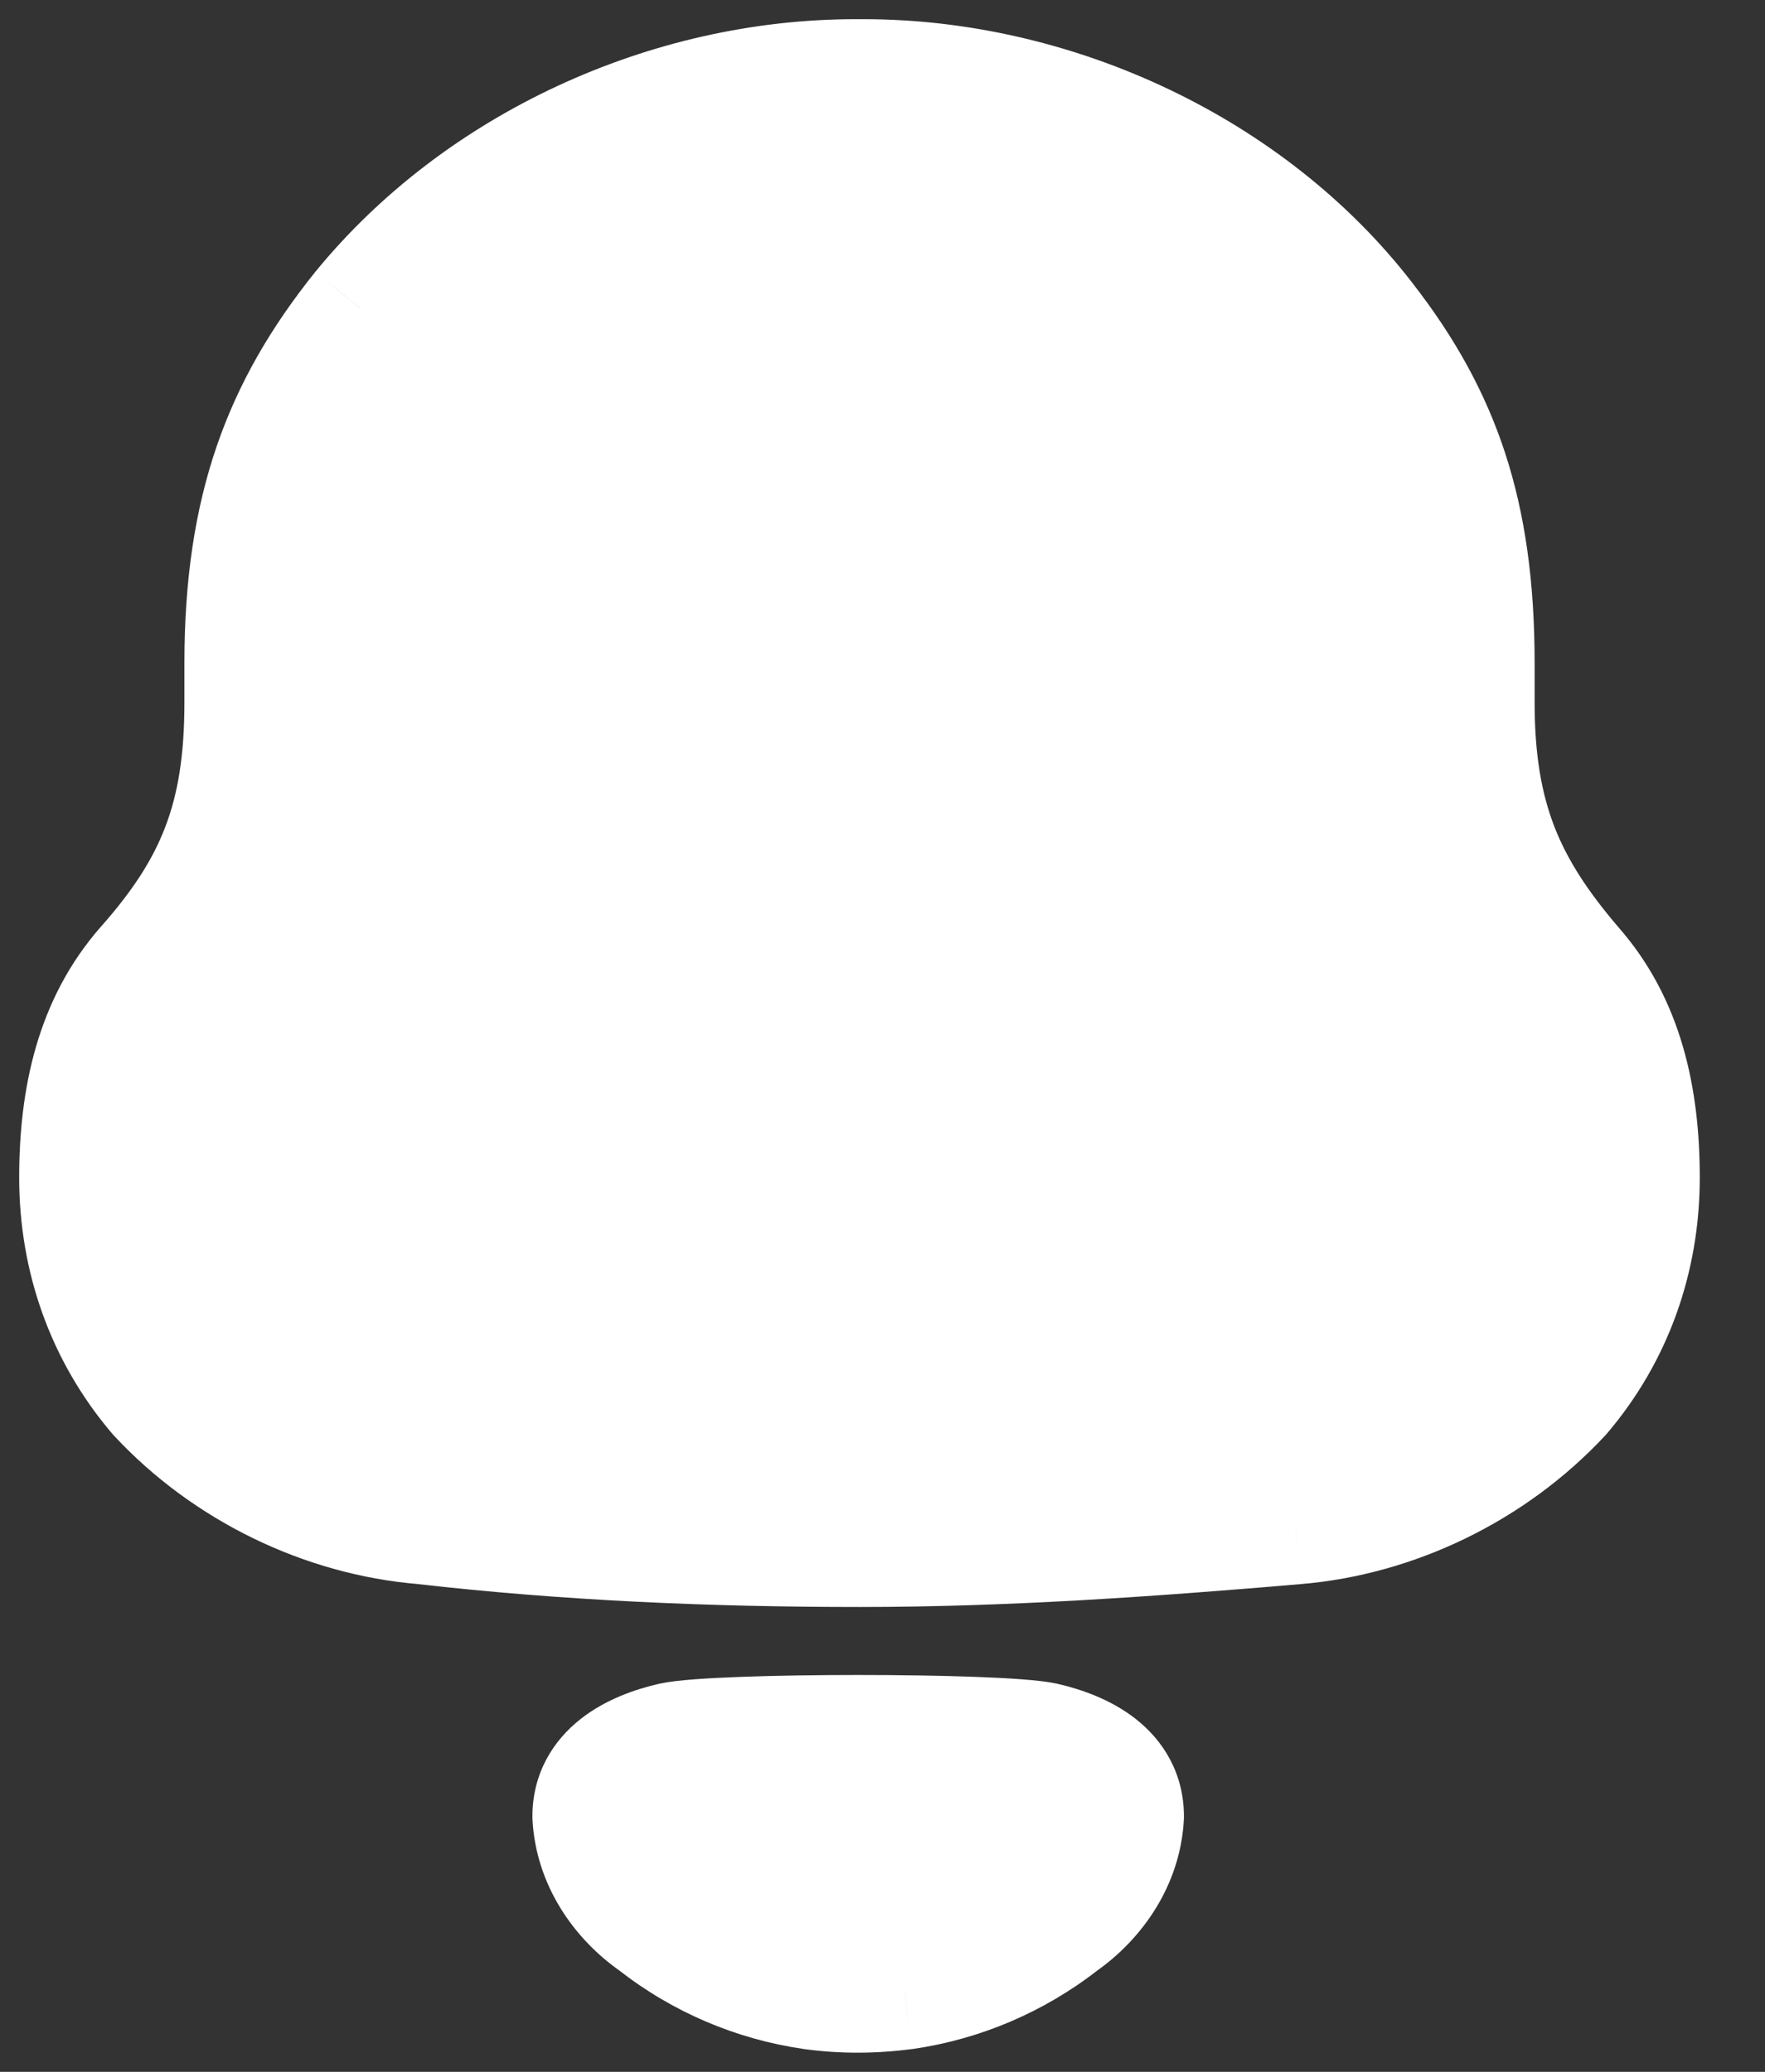 <svg width="23" height="27" viewBox="0 0 23 27" fill="none" xmlns="http://www.w3.org/2000/svg">
<rect x="0" y="0" width="23" height="27" fill="#333333" stroke="none"/>
<path fill-rule="evenodd" clip-rule="evenodd" d="M19.248 9.156C19.248 10.663 19.647 11.551 20.523 12.575C21.188 13.329 21.4 14.297 21.4 15.347C21.4 16.396 21.055 17.392 20.365 18.201C19.461 19.17 18.186 19.789 16.885 19.896C14.999 20.057 13.112 20.192 11.201 20.192C9.288 20.192 7.402 20.111 5.516 19.896C4.214 19.789 2.939 19.17 2.036 18.201C1.346 17.392 1 16.396 1 15.347C1 14.297 1.213 13.329 1.877 12.575C2.781 11.551 3.153 10.663 3.153 9.156V8.644C3.153 6.626 3.656 5.306 4.692 4.014C6.233 2.13 8.703 1 11.147 1H11.254C13.75 1 16.3 2.184 17.815 4.15C18.798 5.415 19.248 6.679 19.248 8.644V9.156ZM7.688 23.673C7.688 23.069 8.243 22.792 8.756 22.674C9.356 22.547 13.011 22.547 13.611 22.674C14.124 22.792 14.678 23.069 14.678 23.673C14.649 24.248 14.311 24.758 13.845 25.082C13.24 25.554 12.53 25.852 11.789 25.96C11.378 26.013 10.975 26.014 10.579 25.96C9.836 25.852 9.127 25.554 8.523 25.081C8.056 24.758 7.718 24.248 7.688 23.673Z" fill="white"/>
<path d="M20.523 12.575L19.954 13.063L19.961 13.07L20.523 12.575ZM20.365 18.201L20.913 18.712L20.924 18.7L20.935 18.688L20.365 18.201ZM16.885 19.896L16.823 19.149L16.821 19.149L16.885 19.896ZM5.516 19.896L5.602 19.151L5.59 19.15L5.578 19.149L5.516 19.896ZM2.036 18.201L1.466 18.688L1.477 18.7L1.488 18.712L2.036 18.201ZM1.877 12.575L1.314 12.078L1.313 12.079L1.877 12.575ZM4.692 4.014L4.112 3.539L4.107 3.545L4.692 4.014ZM17.815 4.15L17.221 4.607L17.223 4.61L17.815 4.15ZM8.756 22.674L8.601 21.94L8.587 21.943L8.756 22.674ZM7.688 23.673H6.938V23.692L6.939 23.712L7.688 23.673ZM13.611 22.674L13.78 21.943L13.766 21.94L13.611 22.674ZM14.678 23.673L15.427 23.712L15.428 23.692V23.673H14.678ZM13.845 25.082L13.417 24.466L13.4 24.478L13.384 24.491L13.845 25.082ZM11.789 25.96L11.885 26.703L11.896 26.702L11.789 25.96ZM10.579 25.96L10.472 26.702L10.477 26.703L10.579 25.96ZM8.523 25.081L8.986 24.491L8.968 24.477L8.949 24.464L8.523 25.081ZM21.093 12.087C20.688 11.614 20.425 11.208 20.256 10.775C20.089 10.343 19.998 9.841 19.998 9.156H18.498C18.498 9.978 18.608 10.673 18.858 11.318C19.108 11.961 19.482 12.512 19.954 13.062L21.093 12.087ZM22.15 15.347C22.15 14.206 21.92 13.026 21.086 12.079L19.961 13.07C20.455 13.632 20.65 14.388 20.65 15.347H22.15ZM20.935 18.688C21.748 17.736 22.15 16.565 22.15 15.347H20.65C20.65 16.228 20.363 17.048 19.794 17.714L20.935 18.688ZM16.947 20.644C18.435 20.521 19.883 19.817 20.913 18.712L19.816 17.689C19.038 18.523 17.936 19.057 16.823 19.149L16.947 20.644ZM11.201 20.942C13.146 20.942 15.059 20.805 16.948 20.644L16.821 19.149C14.94 19.309 13.079 19.442 11.201 19.442V20.942ZM5.431 20.642C7.352 20.861 9.267 20.942 11.201 20.942V19.442C9.309 19.442 7.452 19.362 5.602 19.151L5.431 20.642ZM1.488 18.712C2.517 19.817 3.965 20.521 5.455 20.644L5.578 19.149C4.463 19.057 3.362 18.523 2.585 17.689L1.488 18.712ZM0.25 15.347C0.25 16.566 0.654 17.736 1.466 18.688L2.607 17.714C2.038 17.048 1.75 16.227 1.75 15.347H0.25ZM1.313 12.079C0.481 13.026 0.25 14.205 0.25 15.347H1.75C1.75 14.389 1.946 13.632 2.44 13.07L1.313 12.079ZM2.403 9.156C2.403 9.846 2.318 10.349 2.153 10.778C1.989 11.208 1.728 11.61 1.314 12.078L2.439 13.071C2.929 12.516 3.306 11.962 3.554 11.315C3.802 10.667 3.903 9.972 3.903 9.156H2.403ZM2.403 8.644V9.156H3.903V8.644H2.403ZM4.107 3.545C2.959 4.976 2.403 6.463 2.403 8.644H3.903C3.903 6.789 4.353 5.636 5.277 4.484L4.107 3.545ZM11.147 0.25C8.487 0.25 5.801 1.474 4.112 3.539L5.273 4.489C6.666 2.786 8.919 1.75 11.147 1.75V0.25ZM11.254 0.25H11.147V1.75H11.254V0.25ZM18.409 3.692C16.744 1.531 13.968 0.25 11.254 0.25V1.75C13.533 1.75 15.857 2.838 17.221 4.607L18.409 3.692ZM19.998 8.644C19.998 6.528 19.501 5.098 18.407 3.69L17.223 4.61C18.094 5.732 18.498 6.831 18.498 8.644H19.998ZM19.998 9.156V8.644H18.498V9.156H19.998ZM8.587 21.943C8.278 22.014 7.891 22.146 7.566 22.402C7.216 22.677 6.938 23.101 6.938 23.673H8.438C8.438 23.642 8.444 23.632 8.445 23.631C8.448 23.626 8.459 23.608 8.494 23.581C8.574 23.517 8.72 23.451 8.925 23.404L8.587 21.943ZM13.766 21.94C13.54 21.892 13.13 21.868 12.711 21.853C12.263 21.836 11.722 21.828 11.183 21.828C10.645 21.828 10.104 21.836 9.656 21.853C9.237 21.868 8.826 21.892 8.601 21.94L8.911 23.407C8.911 23.407 8.911 23.407 8.912 23.407C8.914 23.407 8.915 23.407 8.917 23.406C8.921 23.405 8.926 23.404 8.933 23.404C8.947 23.401 8.966 23.399 8.989 23.396C9.036 23.391 9.095 23.385 9.168 23.38C9.314 23.369 9.498 23.359 9.71 23.352C10.135 23.336 10.658 23.328 11.183 23.328C11.709 23.328 12.231 23.336 12.656 23.352C12.869 23.359 13.053 23.369 13.199 23.38C13.271 23.385 13.331 23.391 13.378 23.396C13.401 23.399 13.419 23.401 13.434 23.404C13.441 23.404 13.446 23.405 13.45 23.406C13.452 23.407 13.453 23.407 13.454 23.407C13.455 23.407 13.456 23.407 13.456 23.407L13.766 21.94ZM15.428 23.673C15.428 23.101 15.151 22.677 14.801 22.402C14.476 22.146 14.088 22.014 13.78 21.943L13.442 23.404C13.646 23.451 13.793 23.517 13.873 23.581C13.908 23.608 13.919 23.626 13.922 23.631C13.922 23.632 13.928 23.642 13.928 23.673H15.428ZM14.273 25.698C14.891 25.268 15.383 24.562 15.427 23.712L13.929 23.634C13.914 23.935 13.731 24.248 13.417 24.466L14.273 25.698ZM11.896 26.702C12.766 26.576 13.598 26.226 14.306 25.674L13.384 24.491C12.883 24.881 12.295 25.128 11.681 25.217L11.896 26.702ZM10.477 26.703C10.944 26.767 11.414 26.765 11.885 26.703L11.692 25.216C11.343 25.261 11.007 25.261 10.681 25.217L10.477 26.703ZM8.061 25.672C8.769 26.226 9.601 26.576 10.472 26.702L10.687 25.217C10.072 25.128 9.485 24.881 8.986 24.491L8.061 25.672ZM6.939 23.712C6.983 24.562 7.476 25.269 8.097 25.698L8.949 24.464C8.636 24.247 8.453 23.935 8.437 23.634L6.939 23.712Z" fill="white"/>
</svg>
